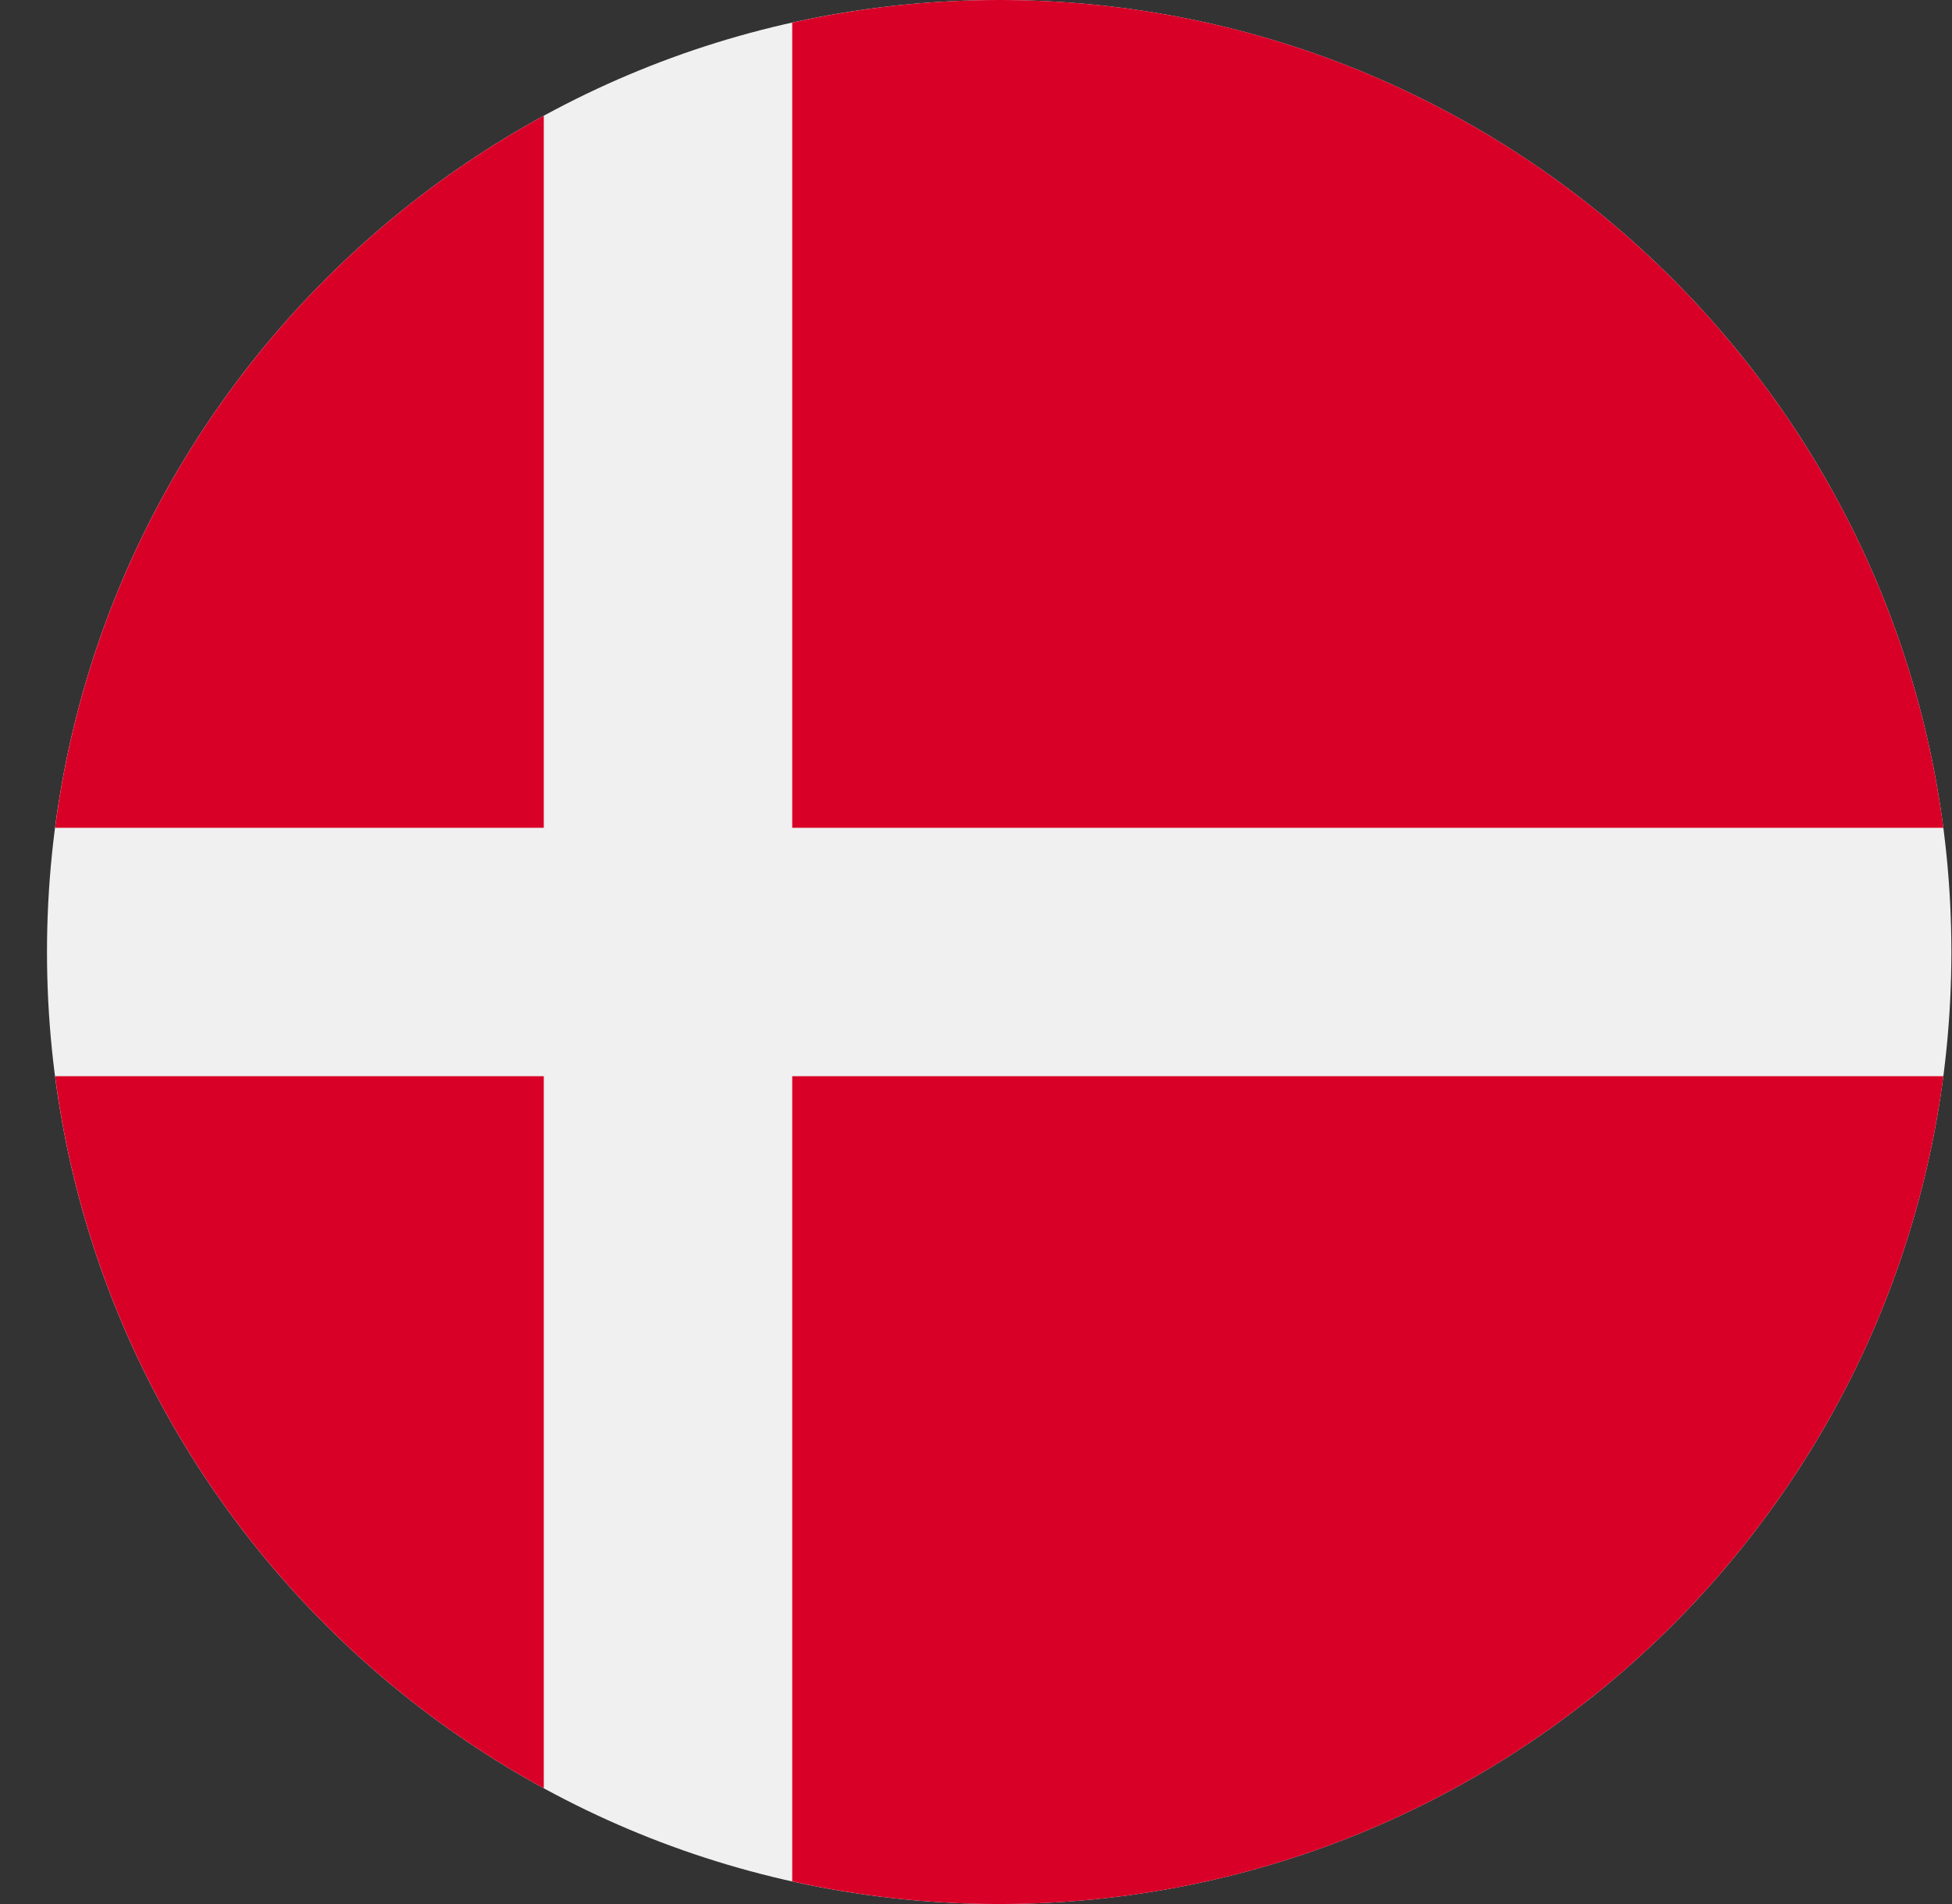 <svg width="41" height="40" viewBox="0 0 41 40" fill="none" xmlns="http://www.w3.org/2000/svg">
<rect x="0" y="0" width="41" height="40" fill="#333333" stroke="none"/>
<g clip-path="url(#clip0_14976_9467)">
<path d="M20.987 40C32.033 40 40.987 31.046 40.987 20C40.987 8.954 32.033 0 20.987 0C9.942 0 0.987 8.954 0.987 20C0.987 31.046 9.942 40 20.987 40Z" fill="#F0F0F0"/>
<path d="M16.64 17.391H40.818C39.54 7.578 31.149 0 20.988 0C19.494 0 18.04 0.165 16.64 0.475V17.391H16.64Z" fill="#D80027"/>
<path d="M11.422 17.391V2.432C5.931 5.428 1.999 10.924 1.157 17.391H11.422V17.391Z" fill="#D80027"/>
<path d="M11.422 22.609H1.157C1.999 29.076 5.931 34.572 11.422 37.568L11.422 22.609Z" fill="#D80027"/>
<path d="M16.64 22.609V39.525C18.04 39.835 19.494 40 20.988 40C31.149 40 39.54 32.422 40.818 22.609H16.64V22.609Z" fill="#D80027"/>
</g>
<defs>
<clipPath id="clip0_14976_9467">
<rect width="40" height="40" fill="white" transform="translate(0.987)"/>
</clipPath>
</defs>
</svg>
